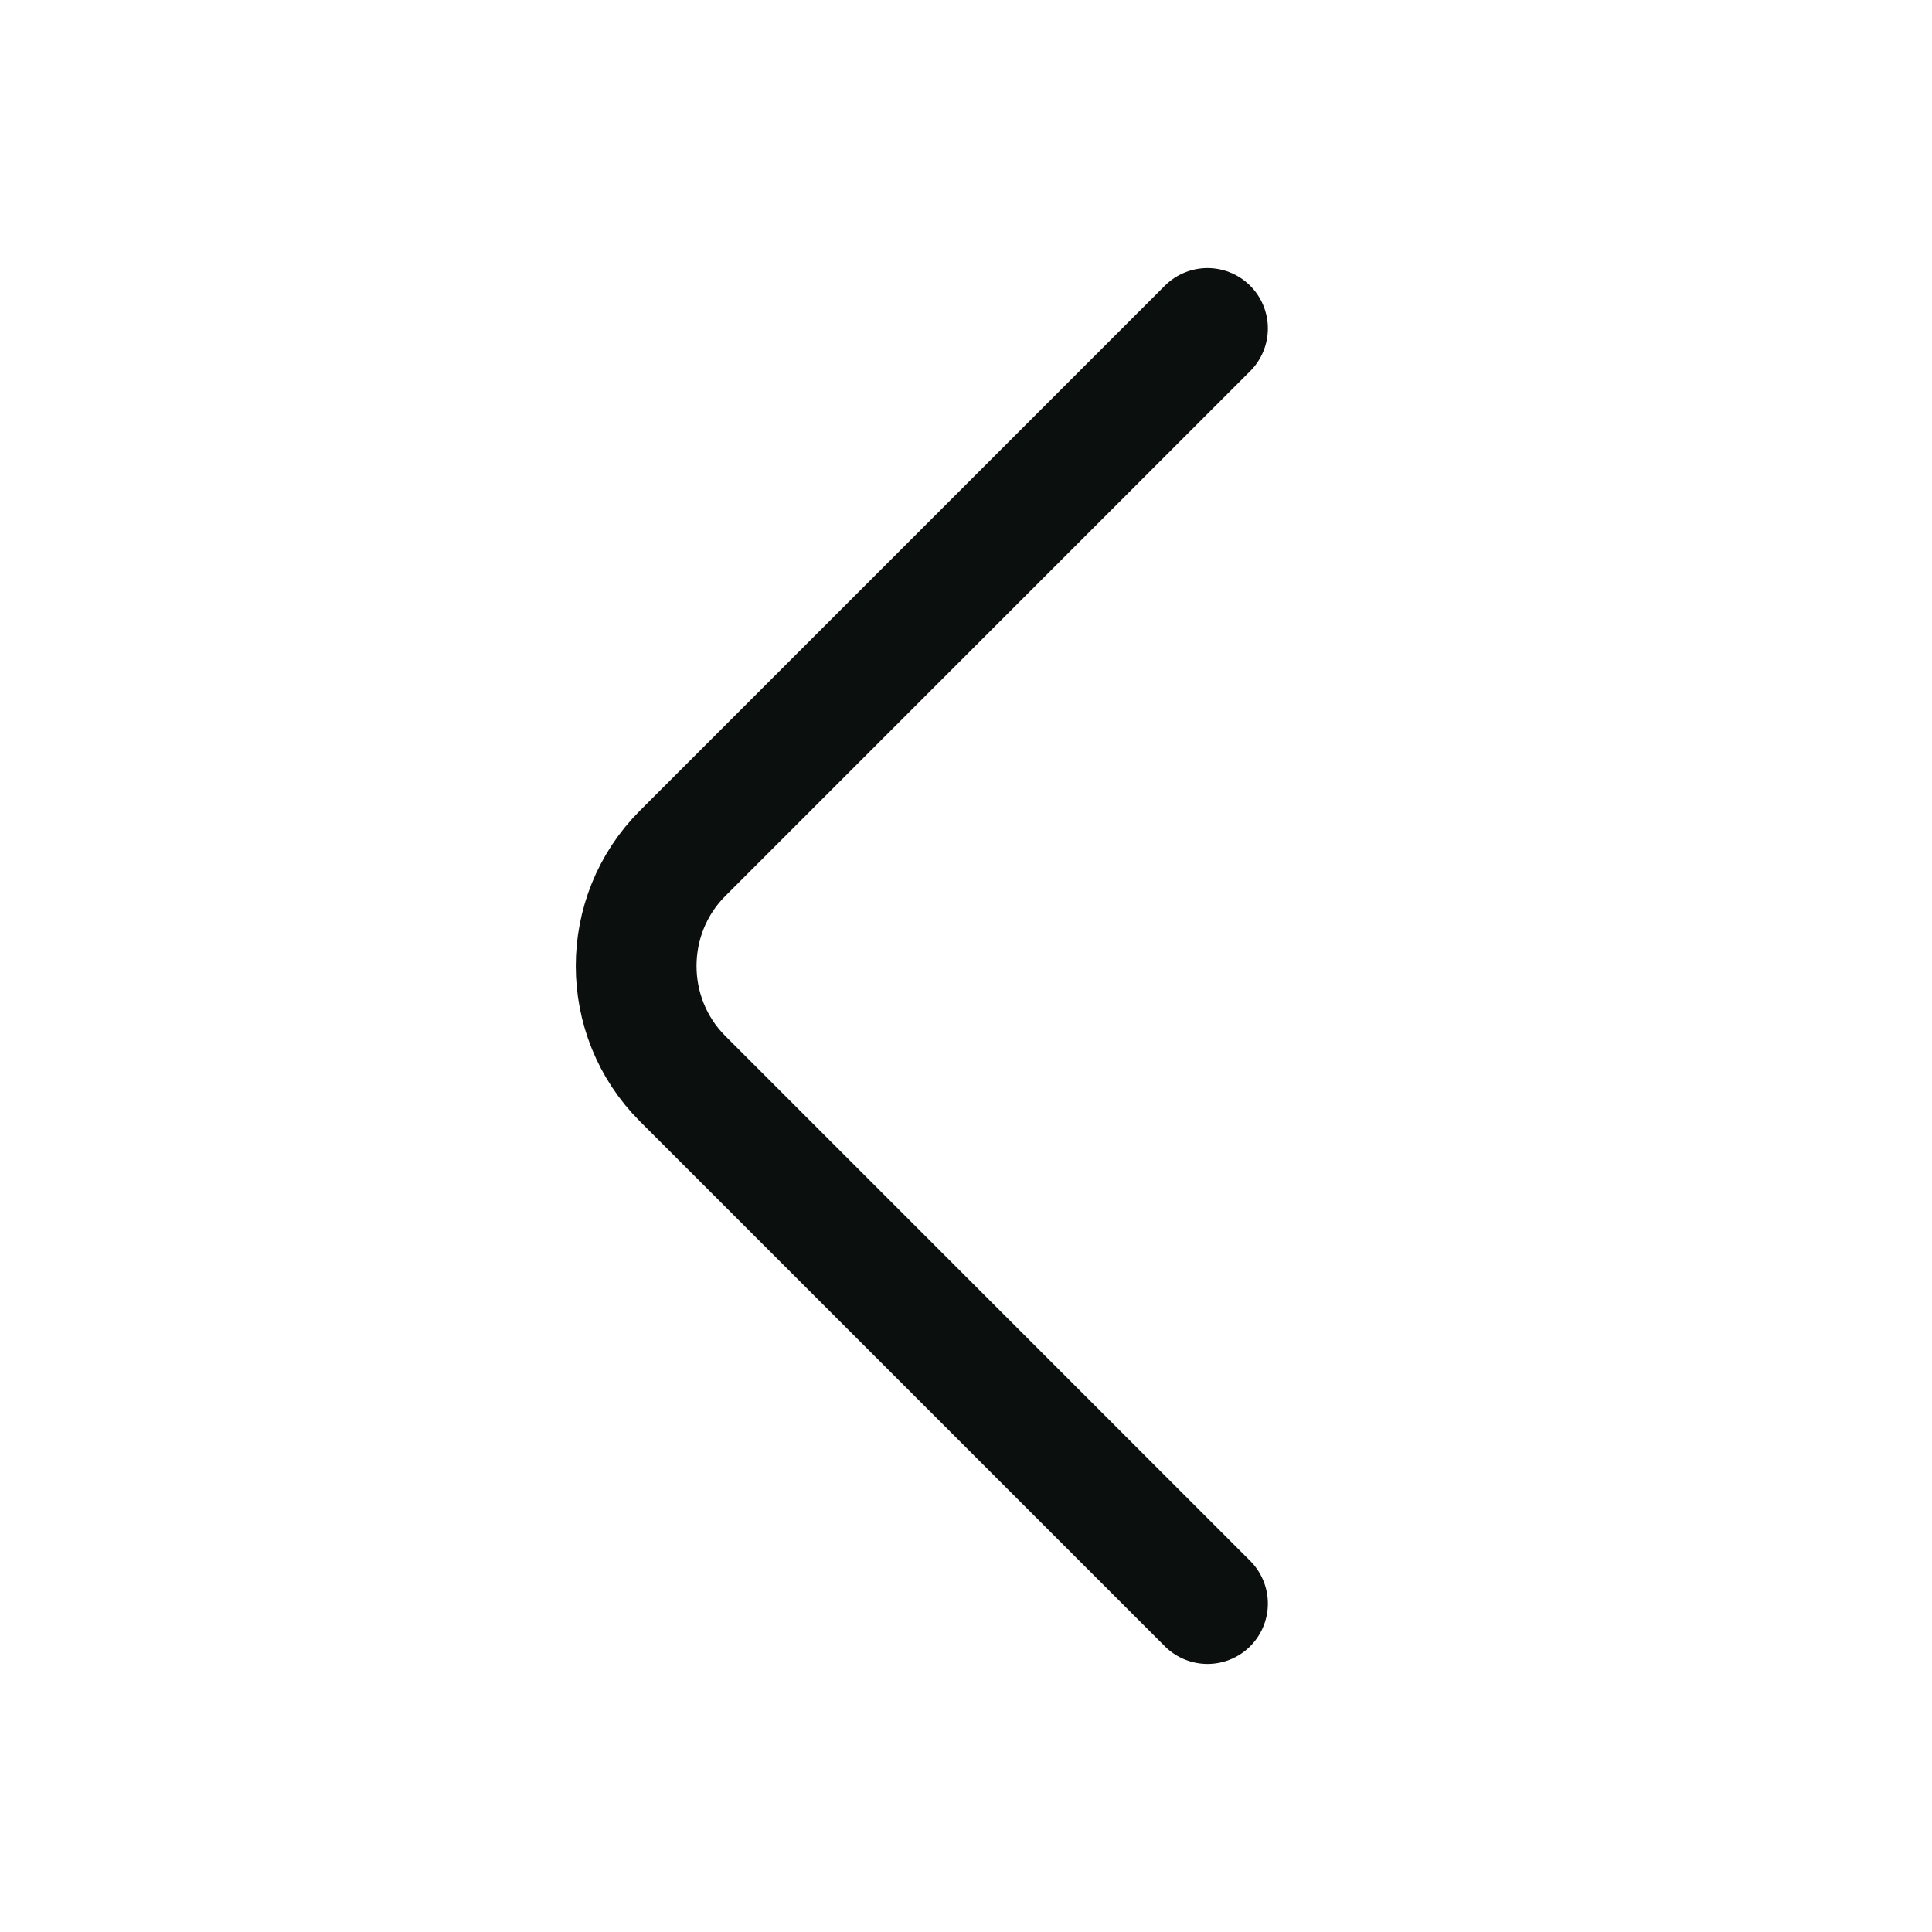 <svg width="24" height="24" viewBox="0 0 24 24" fill="none" xmlns="http://www.w3.org/2000/svg">
<path d="M15 19.92L8.48 13.4C7.71 12.63 7.71 11.37 8.48 10.6L15 4.08" stroke="#0B0F0E" stroke-width="1.5" stroke-miterlimit="10" stroke-linecap="round" stroke-linejoin="round"/>
</svg>
